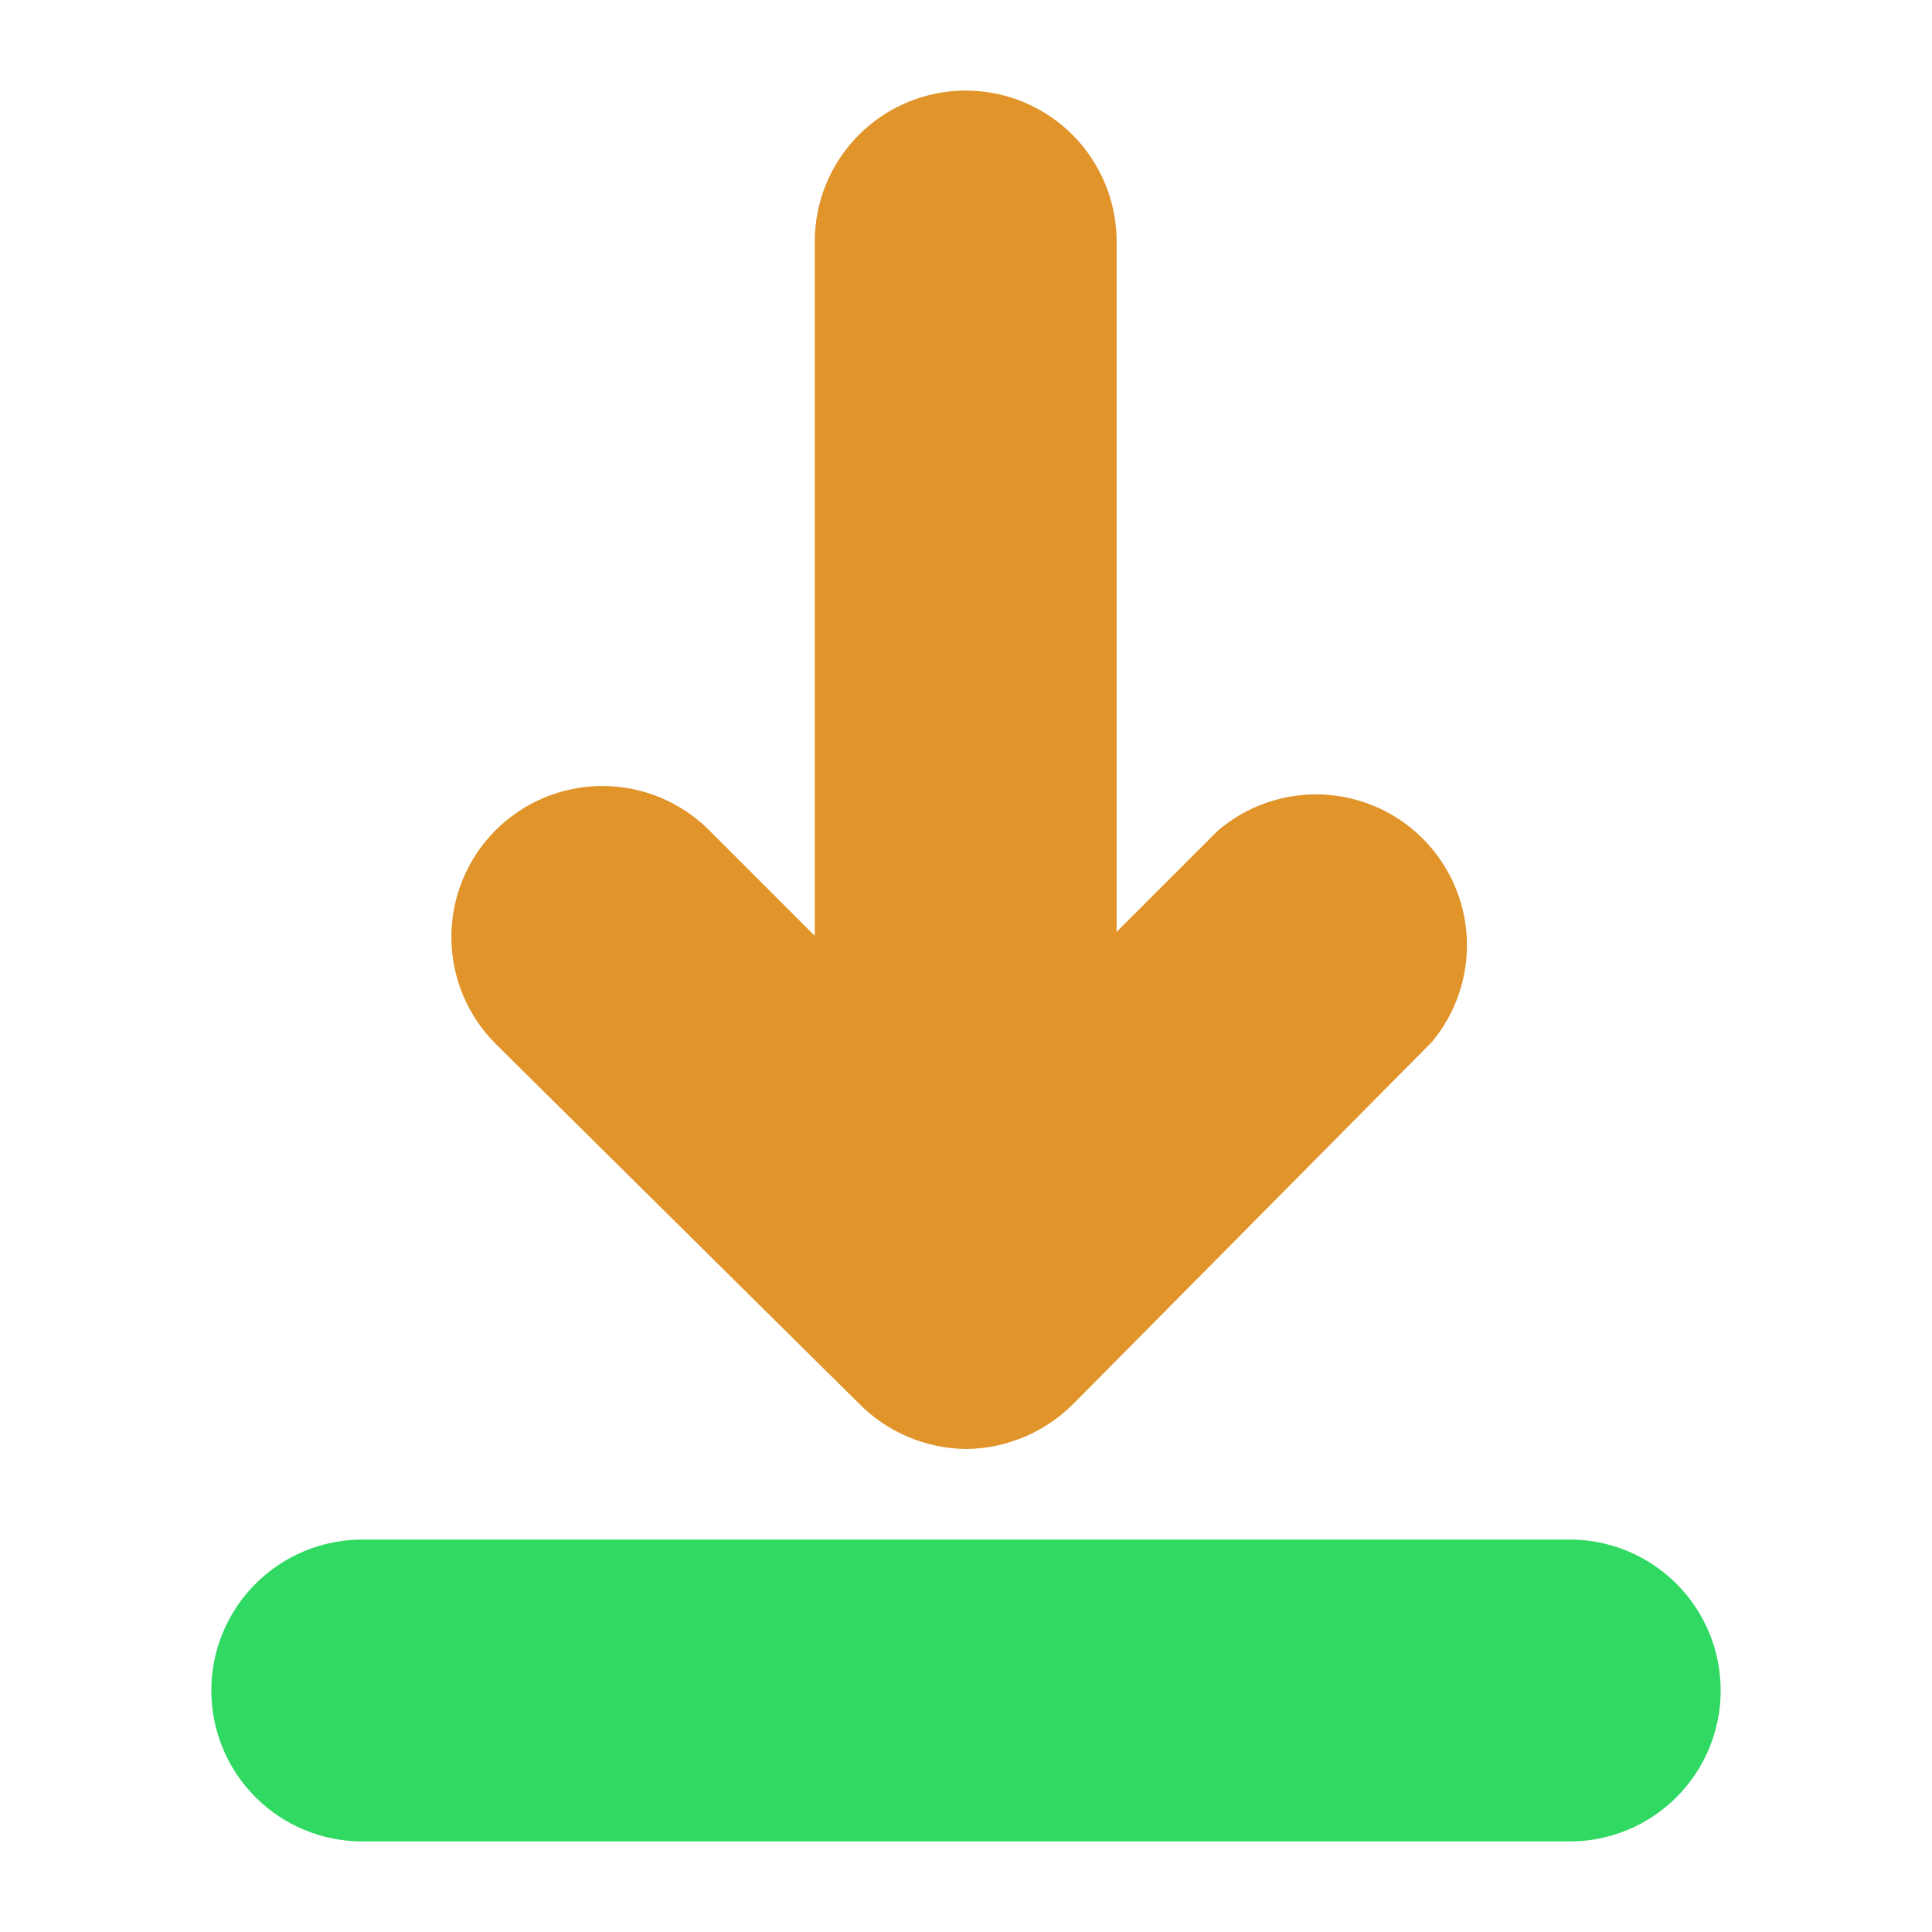 <svg width="64" height="64" viewBox="0 0 64 64" fill="none" xmlns="http://www.w3.org/2000/svg">
<path d="M52 51H12C10.674 51 9.402 51.527 8.464 52.465C7.527 53.402 7 54.674 7 56C7 57.326 7.527 58.598 8.464 59.535C9.402 60.473 10.674 61 12 61H52C53.326 61 54.598 60.473 55.535 59.535C56.473 58.598 57 57.326 57 56C57 54.674 56.473 53.402 55.535 52.465C54.598 51.527 53.326 51 52 51V51Z" fill="#30d962" id="id_103"></path>
<path d="M28.44 46.48C29.379 47.438 30.659 47.984 32 48V48C33.333 47.987 34.607 47.452 35.55 46.51L47.44 34.51C48.24 33.547 48.65 32.319 48.589 31.068C48.527 29.818 47.998 28.636 47.107 27.756C46.216 26.877 45.028 26.363 43.777 26.318C42.526 26.272 41.303 26.698 40.35 27.51L36.99 30.87V8C36.99 6.674 36.463 5.402 35.526 4.464C34.588 3.527 33.316 3 31.99 3C30.664 3 29.392 3.527 28.454 4.464C27.517 5.402 26.99 6.674 26.99 8V31L23.49 27.5C22.551 26.562 21.278 26.036 19.951 26.037C18.625 26.038 17.353 26.566 16.415 27.505C15.477 28.444 14.951 29.717 14.952 31.044C14.953 32.37 15.481 33.642 16.42 34.58L28.44 46.48Z" fill="#e0942a" id="id_104"></path>
</svg>